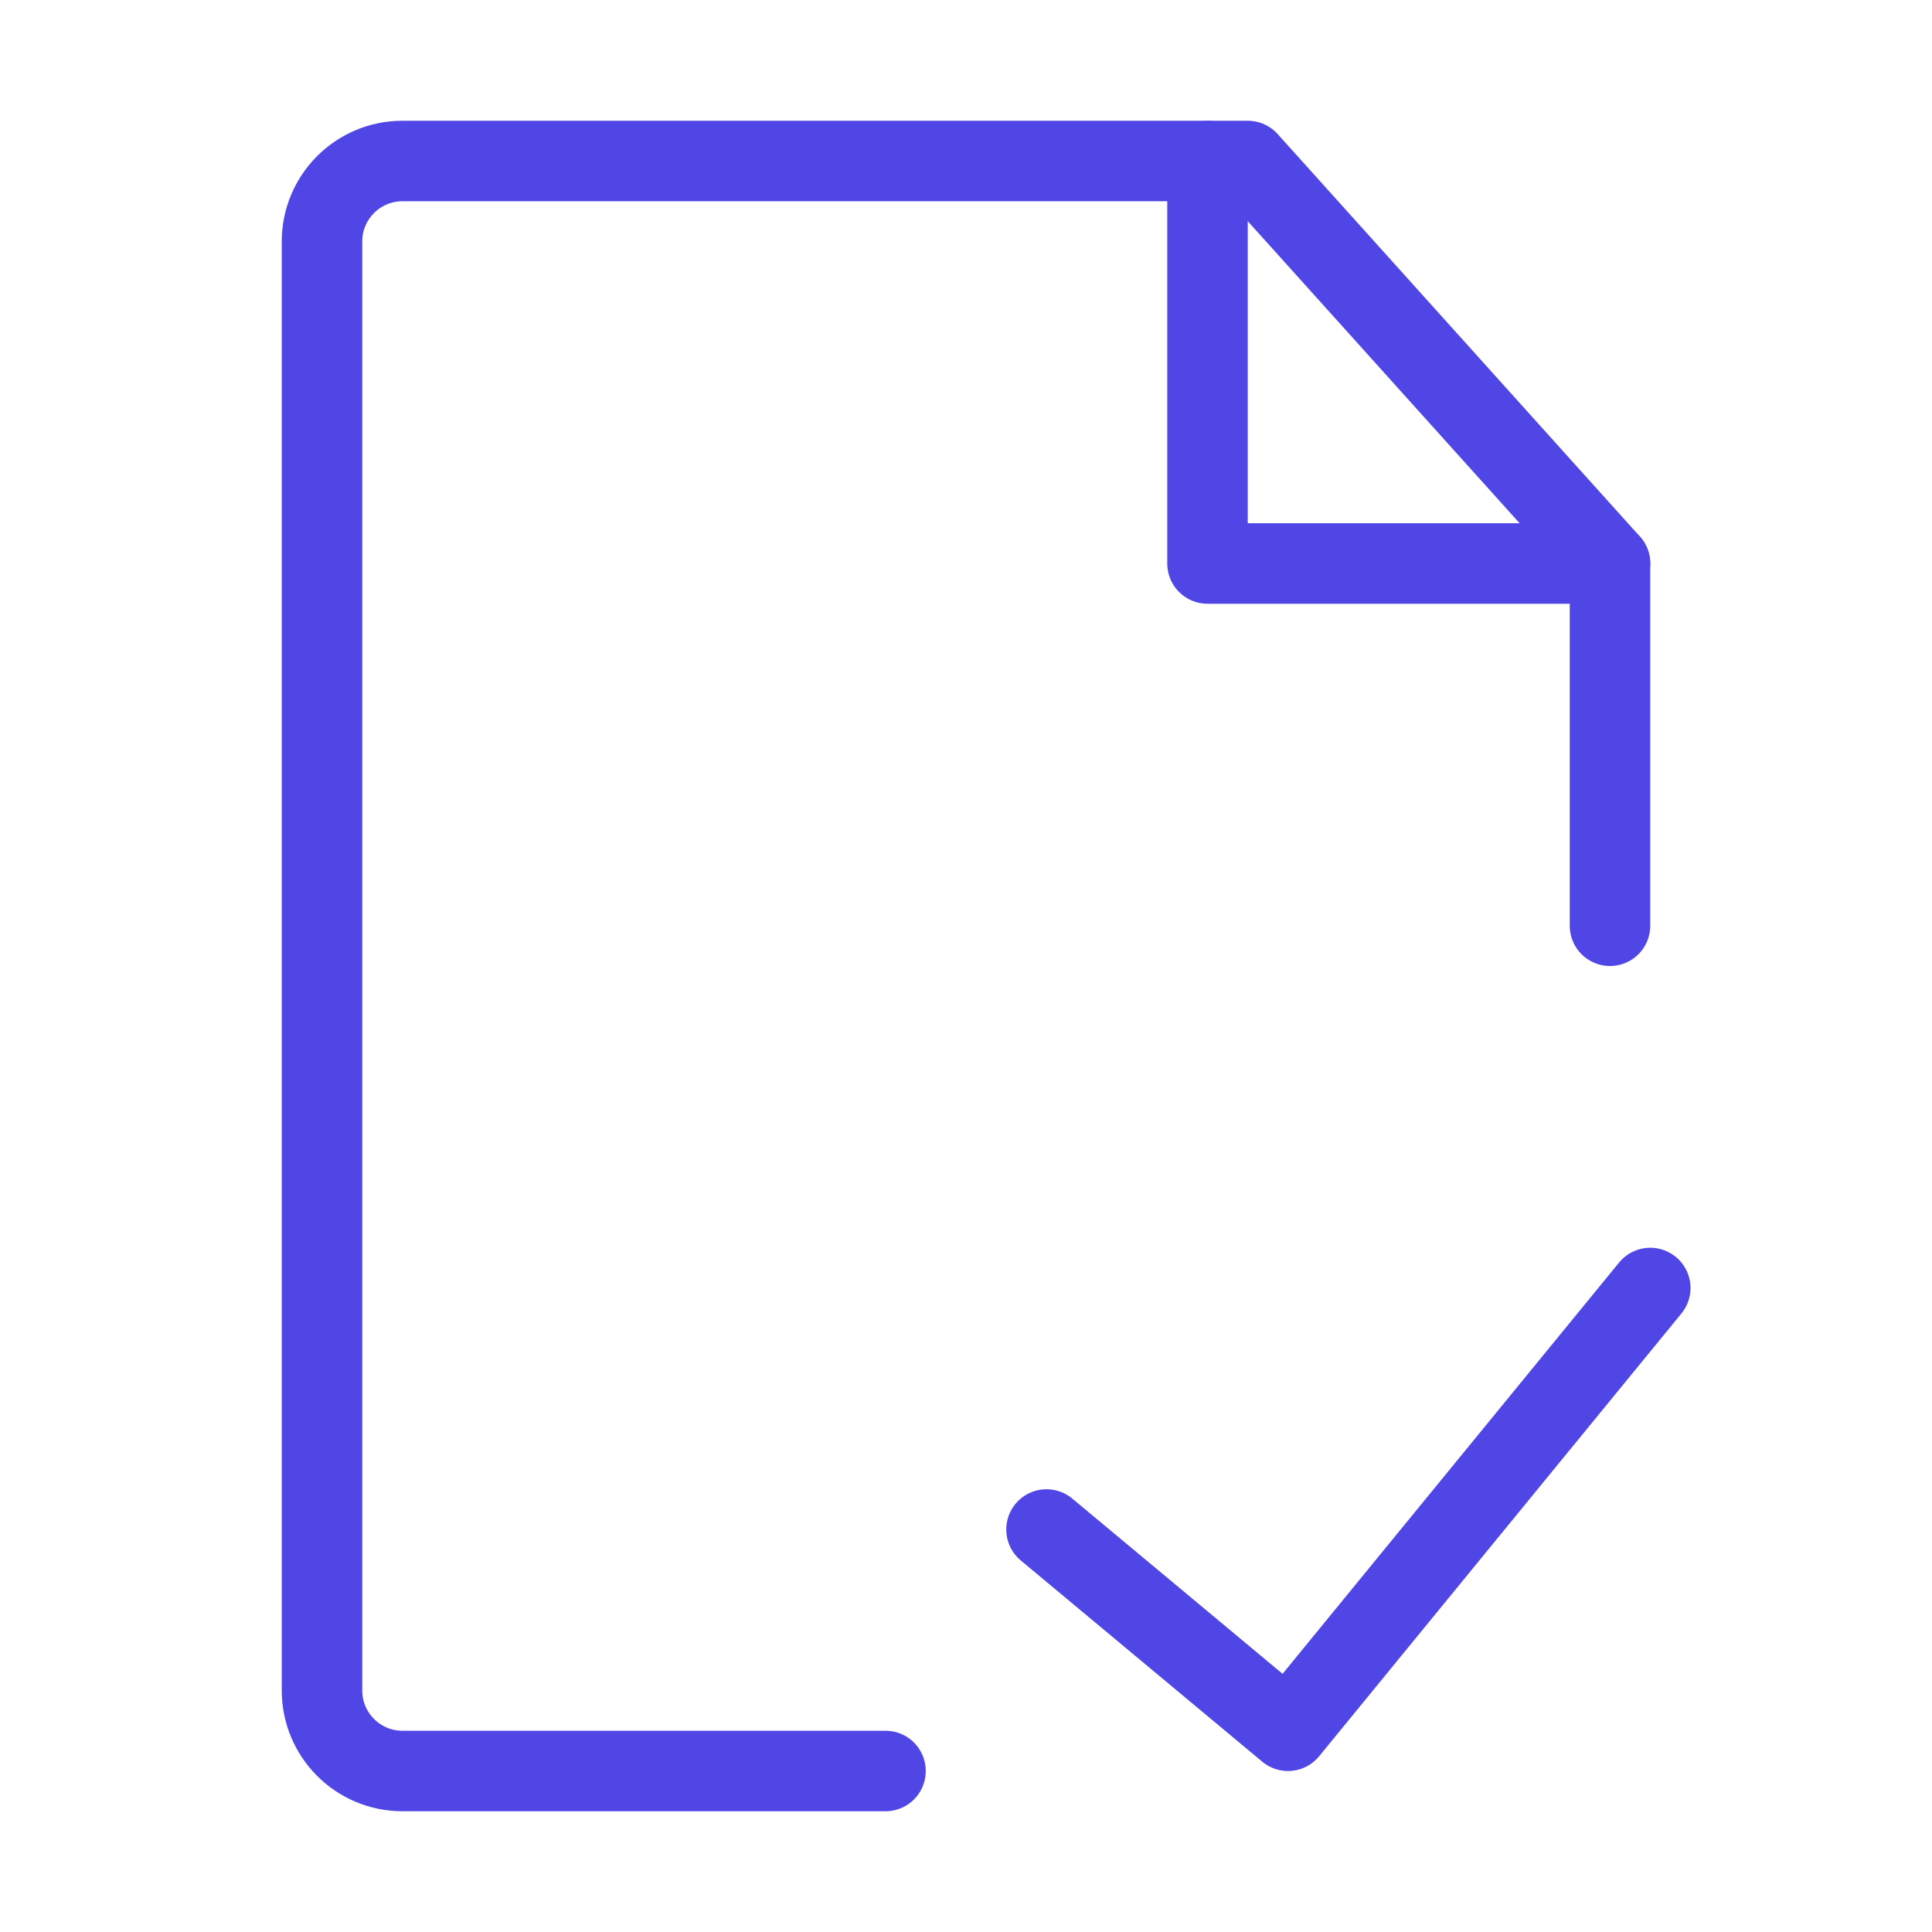 <?xml version="1.0" encoding="UTF-8"?>
<svg width="38" height="38" viewBox="0 0 48 48" fill="none" xmlns="http://www.w3.org/2000/svg">
  <path d="M40 23V14L31 4H10C8.895 4 8 4.895 8 6V42C8 43.105 8.895 44 10 44H22" stroke="#4f46e5" stroke-width="2"
        stroke-linecap="round" stroke-linejoin="round"/>
  <path d="M26 38L32 43L41 32" stroke="#4f46e5" stroke-width="2" stroke-linecap="round" stroke-linejoin="round"/>
  <path d="M30 4V14H40" stroke="#4f46e5" stroke-width="2" stroke-linecap="round" stroke-linejoin="round"/>
</svg>
